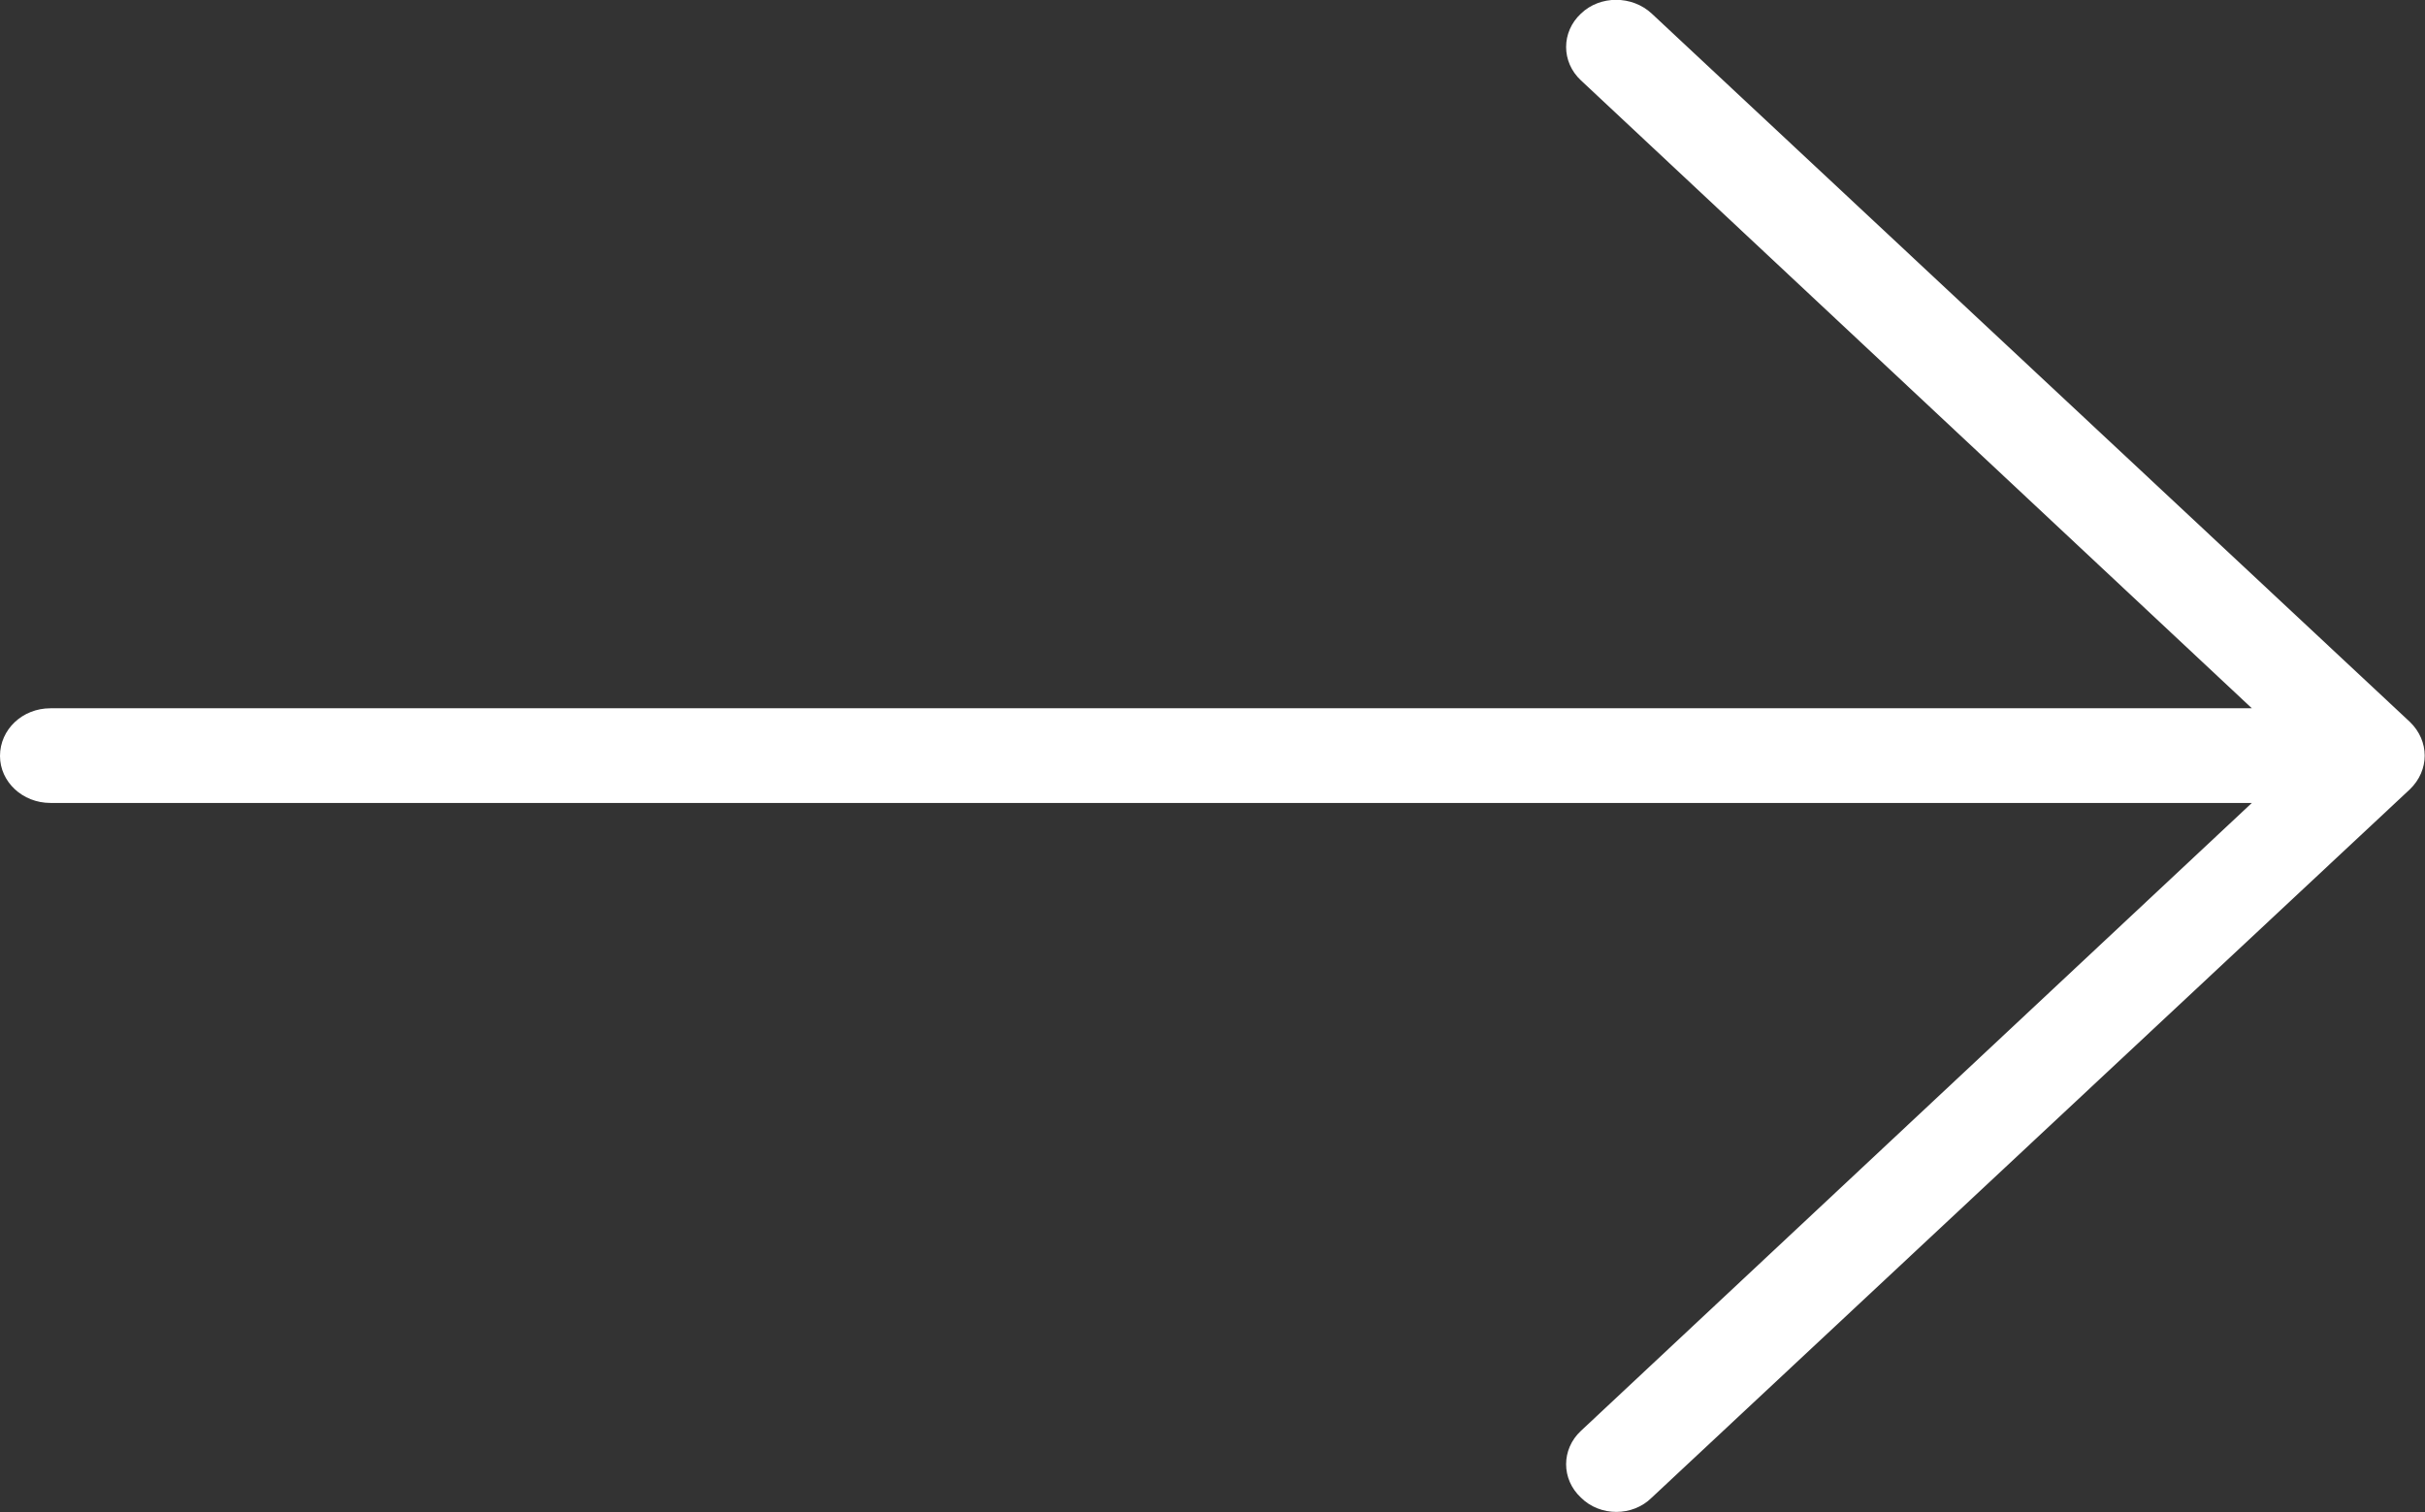 <svg width="35.602" height="22.201" viewBox="0 0 35.602 22.201" fill="none" xmlns="http://www.w3.org/2000/svg" xmlns:xlink="http://www.w3.org/1999/xlink">
	<rect x="0" y="0" width="35.602" height="22.201" fill="#333333" stroke="none"/>
	<desc>
			Created with Pixso.
	</desc>
	<defs/>
	<path id="Vector" d="M35.38 10.6L24.25 0.2C23.96 -0.07 23.49 -0.07 23.21 0.2C22.92 0.47 22.92 0.91 23.21 1.18L33.06 10.4L0.74 10.4C0.33 10.4 0 10.71 0 11.1C0 11.48 0.33 11.79 0.74 11.79L33.06 11.79L23.21 21.01C22.92 21.28 22.92 21.72 23.21 21.99C23.35 22.13 23.54 22.2 23.73 22.2C23.92 22.2 24.11 22.13 24.25 21.99L35.38 11.59C35.67 11.31 35.67 10.88 35.38 10.6Z" fill="#FFFFFF" fill-opacity="1" fill-rule="nonzero"/>
</svg>
